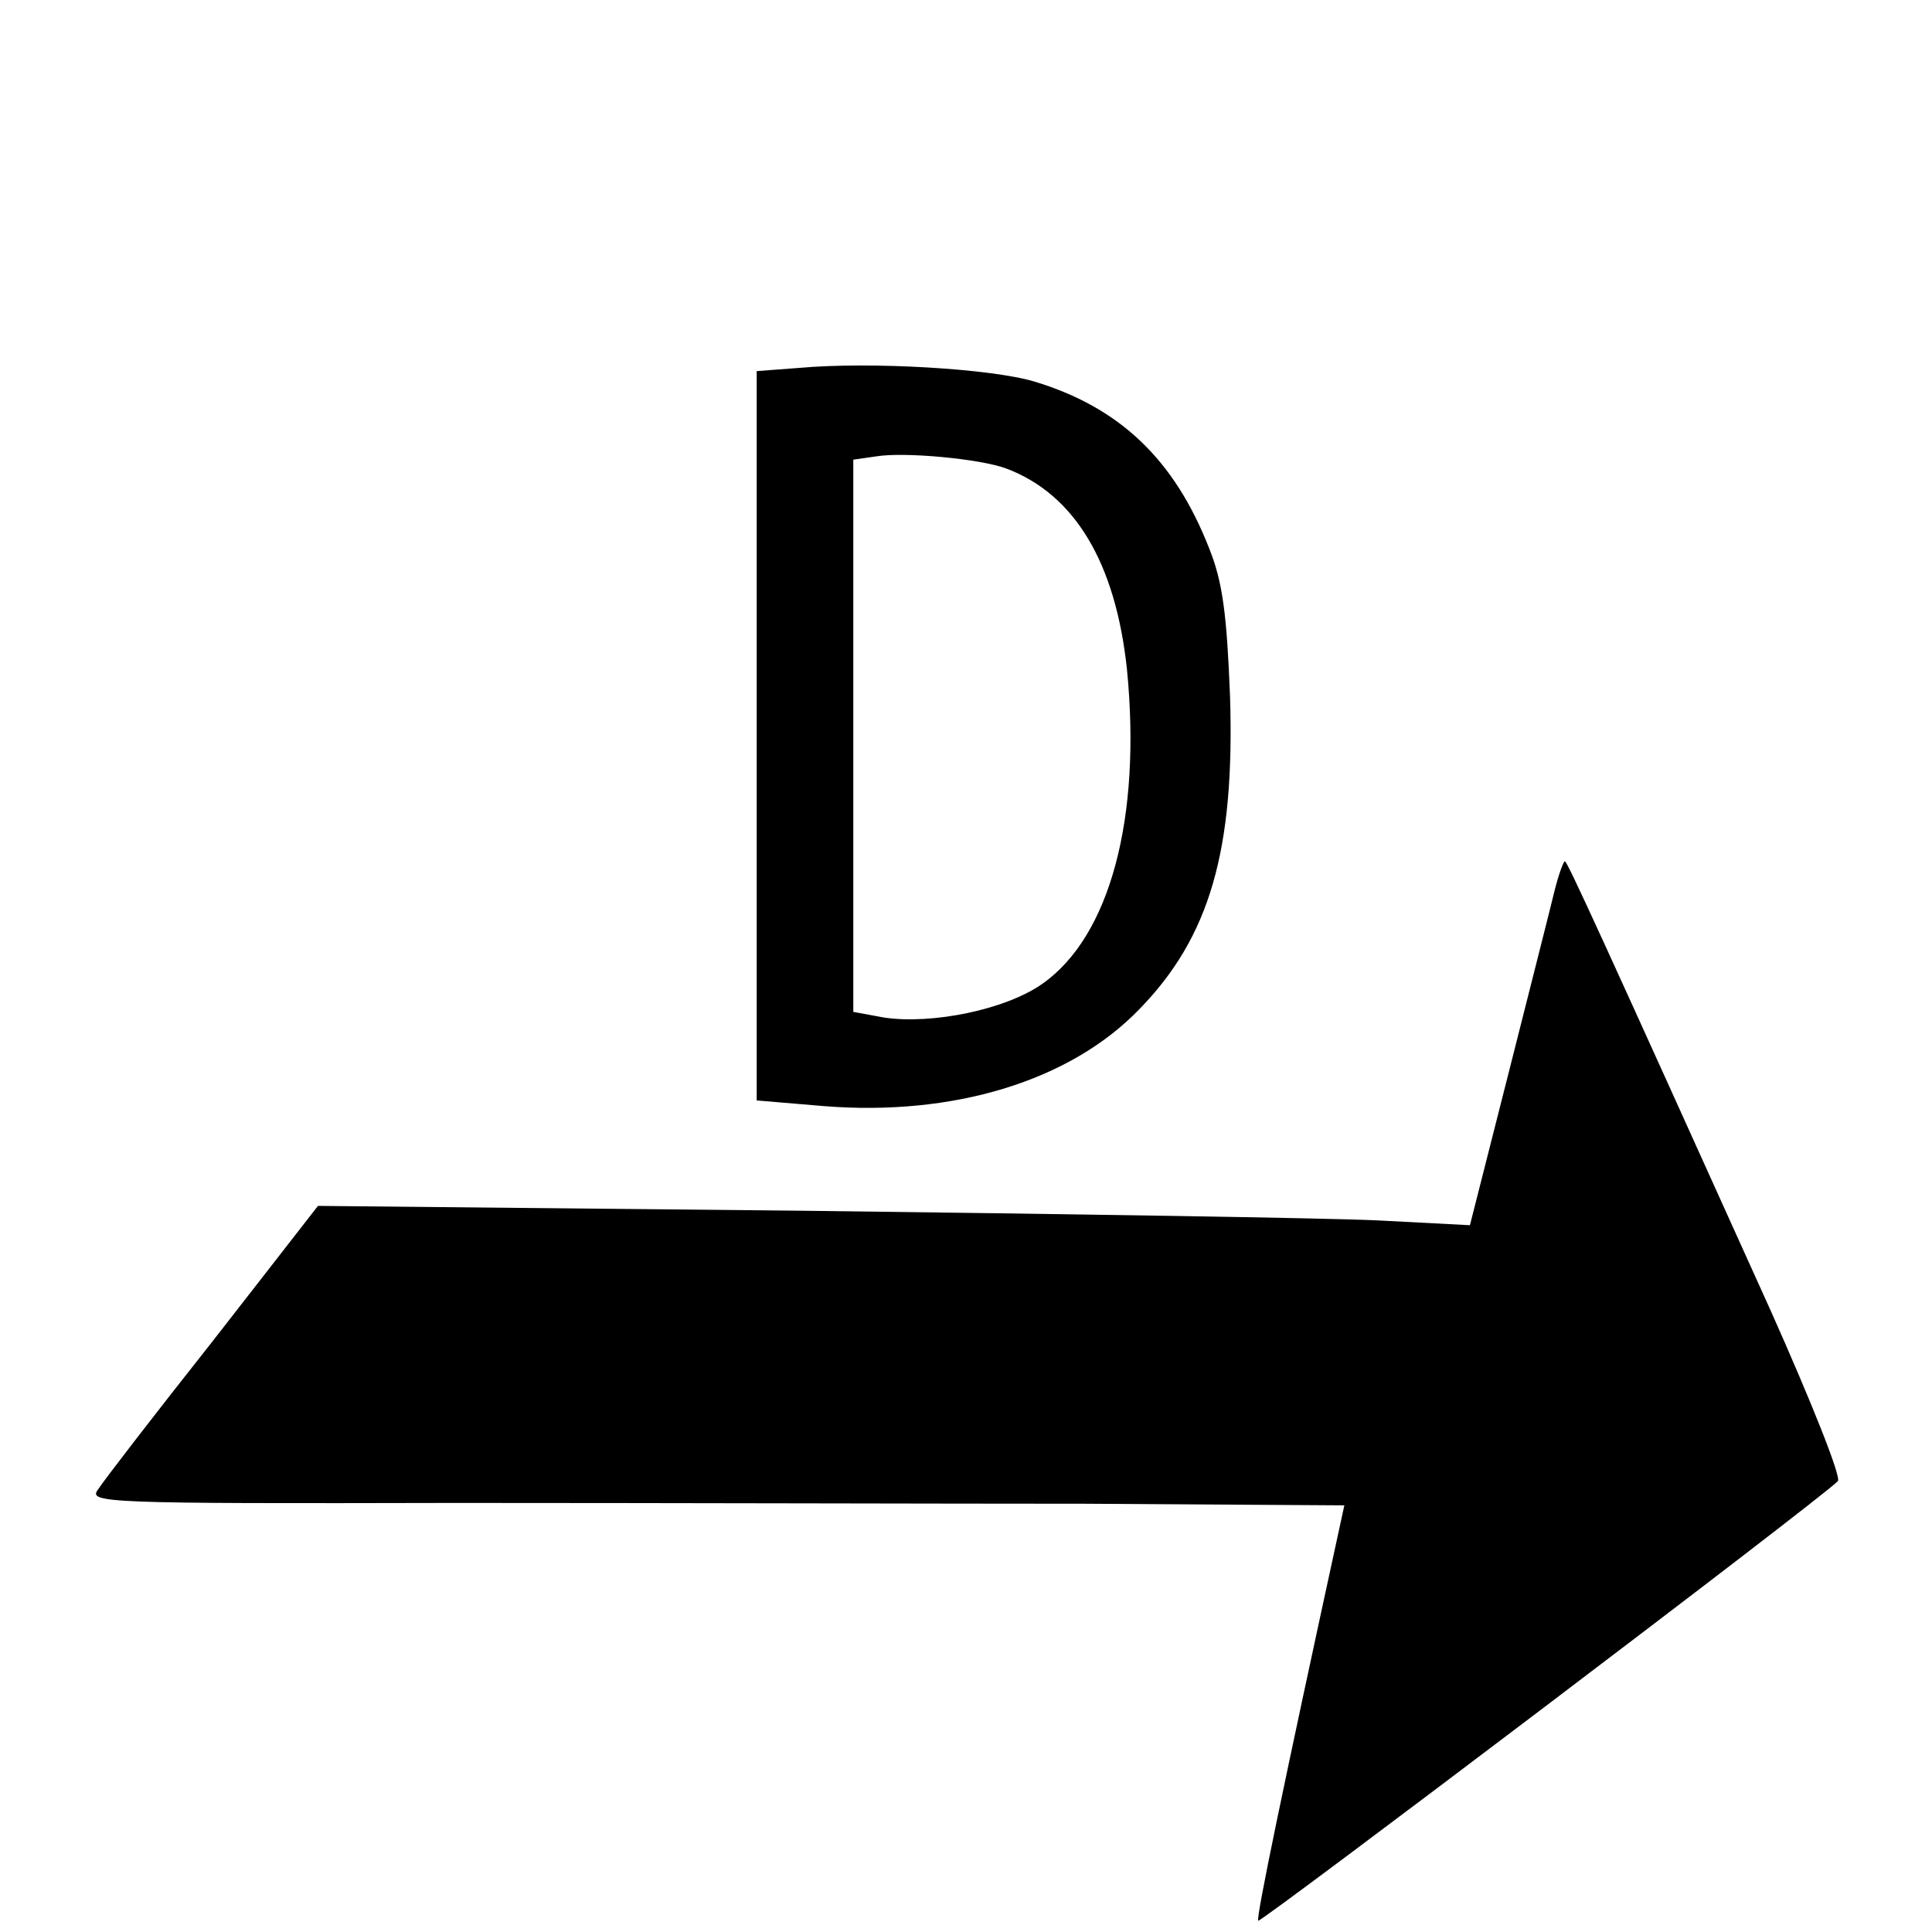 <?xml version="1.0" standalone="no"?>
<!DOCTYPE svg PUBLIC "-//W3C//DTD SVG 20010904//EN"
 "http://www.w3.org/TR/2001/REC-SVG-20010904/DTD/svg10.dtd">
<svg version="1.0" xmlns="http://www.w3.org/2000/svg"
 width="240pt" height="240pt" viewBox="0 0 240 240"
 preserveAspectRatio="xMidYMid meet">
<g transform="translate(0,240) scale(0.1,-0.1)"
fill="#000000" stroke="none">
<path d="M993 1943 l-53 -4 0 -453 0 -453 83 -7 c161 -13 306 31 392 120 88
90 119 198 113 389 -4 101 -9 142 -26 184 -43 110 -111 175 -217 207 -53 16
-203 25 -292 17z m257 -125 c85 -32 136 -117 150 -250 18 -184 -21 -331 -105
-390 -45 -32 -137 -51 -197 -42 l-38 7 0 343 0 343 28 4 c35 6 130 -3 162 -15z"/>
<path d="M1931 1293 c-5 -21 -31 -123 -57 -226 l-48 -189 -115 6 c-64 3 -386
8 -716 12 l-600 6 -130 -167 c-72 -91 -136 -174 -143 -185 -13 -17 3 -18 445
-17 252 0 603 -1 781 -1 l322 -2 -5 -23 c-70 -322 -105 -490 -102 -493 3 -3
695 521 720 546 5 4 -33 99 -83 211 -207 458 -253 559 -256 559 -2 0 -8 -17
-13 -37z"/>
</g>
</svg>
